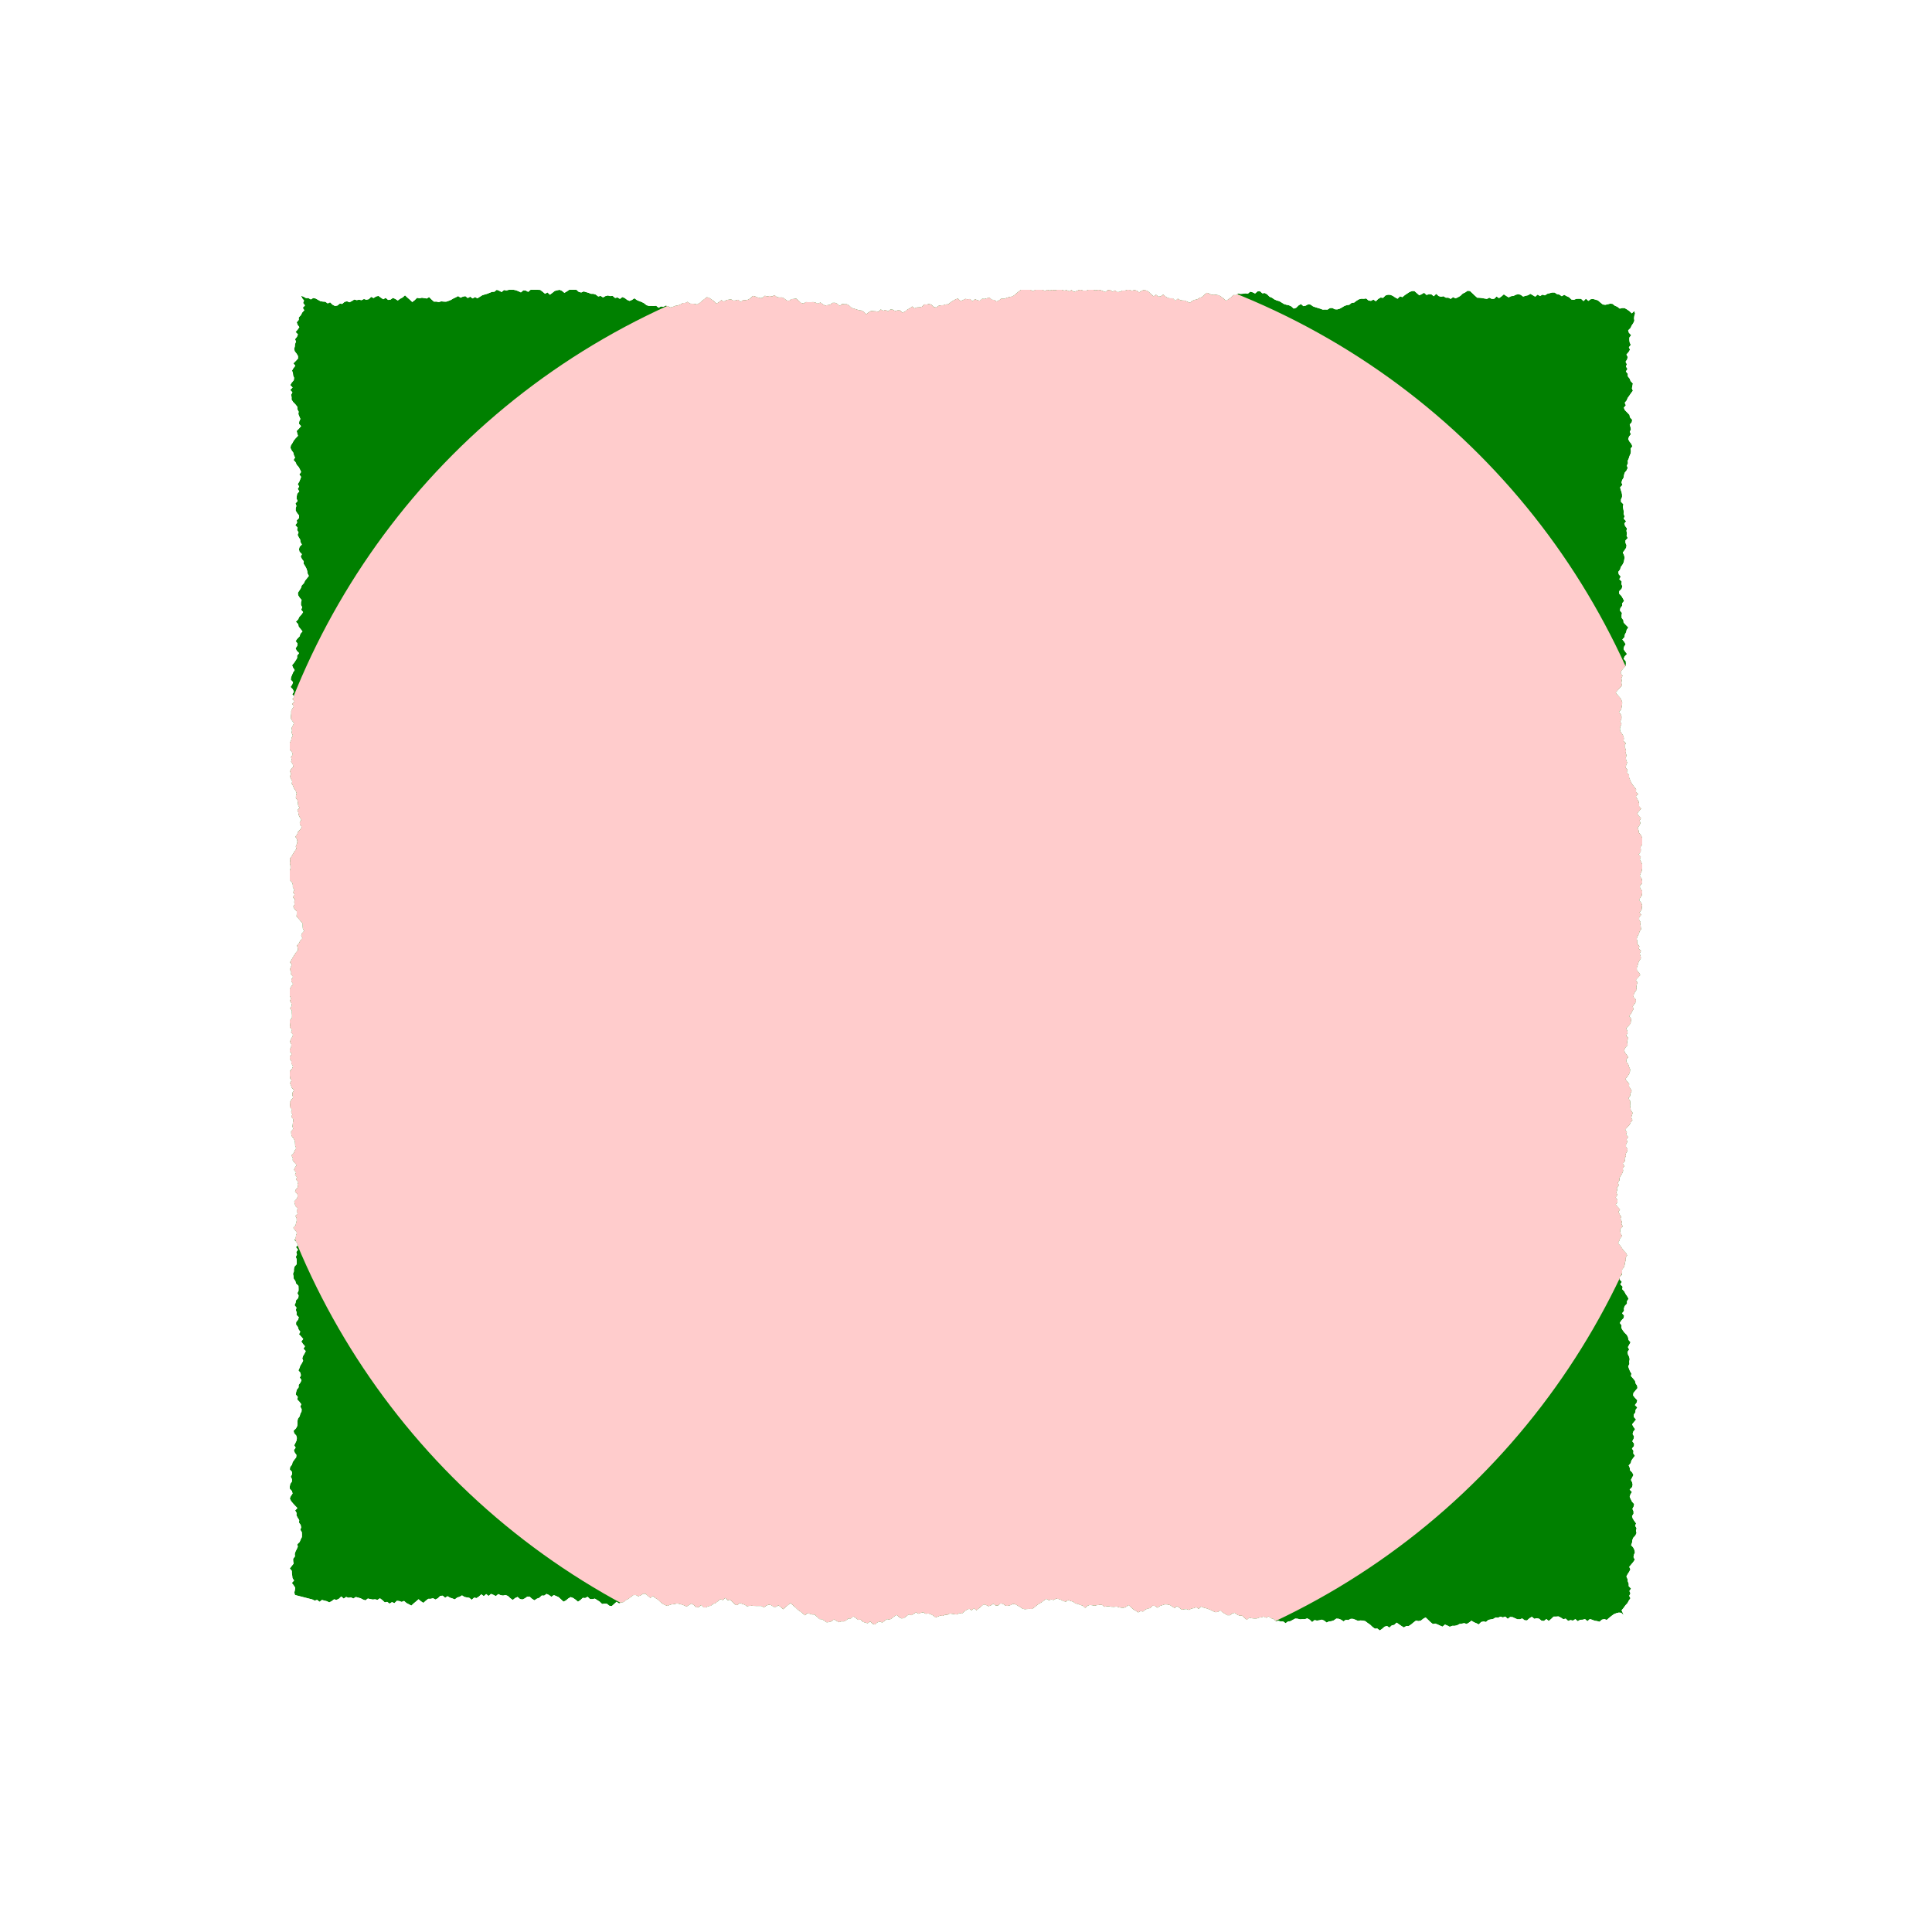 <svg xmlns="http://www.w3.org/2000/svg" width="400" height="400"><defs><clipPath id="b"><path d="M64.66 331.15l.5.24.5-.15.5.4.5-.39.5.14.5.12.5.25.5-.25.5-.39.5.13.5-.24.5-.48.5.45.5-.35.5.18.5-.09.5.24.5-.32.5.13.5.14.5.26.5.17.5-.38.5.11.5.1.5-.05.5.12.5-.33.5.37.5.48.5-.11.5.37.5-.32.5.23.5-.5.5.05.5.18.5-.2.5.44.5.25.5.28.5-.47.5-.41.5-.44.5.43.5.32.5-.45.5-.39h.5l.5-.12.5.27.5-.27.5-.49.5-.04.5.43.5-.32.5.3.5.16.5.2.5-.39.5-.15.5-.29.5.32.5.1.5.08.5.41.5-.45.5.1.5-.33.5-.45.5.38.5-.43.5.39.5-.43.5.2.5.26.5-.42.5.23.5.08.5-.12.5.2.5.47.5.36.5-.4.5-.23.5.43.5.1.5-.23.5-.35h.5l.5.45.5.3.5-.34.5-.18.5-.47.5.02.5-.36.5.23.5.38.5-.36.5.2.5.23.5.46.5.47.5-.24.5-.42.5-.29.5.19.5.34.5.43.5-.33.5-.47.5.04.5-.26.5.48h.5l.5-.1.5.31.5.32.5.48.5-.08.5.04.5.41.5.07.5-.45.5-.45.5.35.5-.17.5-.1.5-.44.5-.24.5-.4.5-.37h.5l.5.27.5-.2.5-.33h.5l.5.47.5.41.5-.43.5.42.5.3.5.48.5.4.5.28.5.18.5-.2.5-.14.5-.04.5-.13.5.09.5.14.5.19.5.23.5-.32.5-.3.5.33.5.44.5-.02.5-.44.5.48.5.01.5-.26.5-.07.5-.4.5-.18.5-.4.5-.4.5.2.5-.47.5.5.5-.11.5.48.5.5.5.15.5-.47.5.2.5.16.5.34.5-.1.5-.04.5.05.5.03.5-.01.5.01.5.3.5-.38.5-.21.5.1.5.36.5.01.5-.32.5.37.5.45.5-.48.5-.4.5-.42.5.46.5.43.5.5.5.34.5.39.5.43.5-.43.5.1.5.16.5.02.5.44.5.49.5.03.5.28.5.37.5-.08.5-.14.5-.4.5.28.5.3.5-.16.5.01.5-.22.5-.4h.5l.5-.43.5.3.5.41.5-.06.5.47.5.18.5.12.5-.38.5.5.5.14.5-.44.5-.17.5.21.5-.37.5-.35.5.13.5-.3.5-.4.5-.3.5.48.5.26.5-.08.5-.39.5-.37.5.17.5-.27.5-.34.5.3.5-.2.5-.1.5.32.5-.09.5.15.5.25.5.43.5-.16.5-.21.5.04.5-.2.5-.02.5-.26.5.08.5.06.5.06.5-.3.5.12.5-.44.5-.36.5-.2.5.32.5-.4.5.4.5-.4.5-.42.5-.41.5.14.5.25.5-.18.5-.34.5.38.5-.02.5-.43.5.1.5.36.5.04.5-.12.5-.26.5.03.5.28.5.29.5.33.5.16.5-.05.5-.05.5.04.5-.32.5-.43.5-.36.5-.27.5-.4.5-.31.5.29.5-.17.5.12.5-.3.5.08.5.17.5.27.5.13.5-.34.5.18.5.15.5.38.5.08.5.21.5.16.5.47.5-.45.5-.18.5.08.5.08.5-.12.5-.06.5.01.5.39.5-.08h.5l.5.09.5.02.5-.08.5.15.5.1.5.02.5-.2.5-.37.5.45.5.47.5.27.5.34.5-.3.5.13.5-.45.5-.18.5-.11.5-.5.5.07.5.38.5-.39.5-.16.5-.16.5.02.5.09.5.3.5.37.5-.4.5.3.5.42.5-.09.5-.04.5.18.5-.27.5-.1.5-.2.5.35.5-.47.5.2.5.12.5.18.5.19.5.27.5.2.5-.08.5-.3.5.45.5.27.5.3.5-.01.5-.4.5-.1.5.39.5.2h.5l.5.46.5.41.5-.48.5.14.5.06h.5l.5-.19.5-.07.5-.15.5.26.5-.3.5.4.5.12.5.48.5-.11.5.14.5-.01.5.37.5-.35.5-.07.5-.27.5-.27.5.03.5.13.5-.04h.5l.5-.16.5.27.5.5.5-.42.5.11.5-.07.5-.13.5.2.5.41.5-.24.5-.05.5-.17.5-.36.5.03.5.2.5.34.5-.34.5.07.5-.26.5.01.5.2.5.22.5-.09.5.02.5.12.5.38.5.34.5.48.5.36.5-.03.5.4.5-.34.5-.44.5-.15.5.34.5-.46.5-.1.5-.47.5.35.5.35.5.3.5-.3h.5l.5-.32.5-.42.5-.38.5.1.5-.08.5-.4.5-.28.5.48.5.49.5.4.5-.1.5.2.5.23.5.21.5-.43.5.2.5.26.5-.2h.5l.5-.1.5-.27.5-.08.5-.1.5.17.5-.3.5-.38.5.32.5.2.5.25.5-.5.5-.11.5.1.5-.43.5-.1.5-.1.5-.3.5.05.5-.22.5.16.5-.17.5.47.5-.39.5.03.5.23.5.21.5.01.5-.18.5.38.5.03.5-.45.5-.3.5.42.5-.11.5.09.5.42.5.04.5-.39.5.4.5-.43.5-.48h.5l.5-.04.5.25.5.33.5-.12.5.47.5-.17.5.11.5-.31.5.44.5-.3.5-.01.5-.13.5.43.5-.44.5.15.5.2.5.07.5.14.5-.44.5-.11.5.17.5-.44.5-.4.5-.36.5-.2.5-.12.5.04.5.49-.2-.5-.23-.5.42-.5.35-.5.46-.5.26-.5.35-.5-.26-.5.26-.5-.22-.5.35-.5-.49-.5v-.5l-.19-.5-.06-.5-.23-.5.26-.5.33-.5.24-.5-.25-.5.42-.5.42-.5.33-.5-.28-.5.09-.5.21-.5-.11-.5-.24-.5-.45-.5.2-.5.05-.5.18-.5.46-.5.24-.5-.12-.5.13-.5-.3-.5.2-.5-.37-.5-.32-.5-.16-.5.32-.5v-.5l-.24-.5.27-.5.1-.5-.45-.5-.25-.5-.23-.5.16-.5.31-.5-.48-.5.5-.5.13-.5-.11-.5-.25-.5.25-.5.27-.5-.23-.5-.48-.5-.05-.5-.23-.5.44-.5.12-.5.35-.5.38-.5-.34-.5.05-.5-.32-.5.42-.5.03-.5-.38-.5.27-.5.1-.5-.3-.5.14-.5.37-.5-.35-.5-.27-.5.4-.5.42-.5-.45-.5-.03-.5.34-.5.04-.5.36-.5-.5-.5.37-.5.13-.5-.49-.5-.38-.5.07-.5.41-.5.42-.5-.06-.5-.34-.5-.1-.5-.4-.5-.45-.5.1-.5-.29-.5-.2-.5-.18-.5.25-.5-.04-.5.1-.5-.12-.5-.24-.5-.09-.5.34-.5-.26-.5.28-.5.27-.5-.44-.5-.07-.5-.25-.5-.5-.5-.37-.5-.29-.5.06-.5-.36-.5.3-.5.48-.5.12-.5-.44-.5.42-.5-.04-.5.17-.5.47-.5v-.5l.33-.5-.26-.5-.35-.5-.26-.5-.45-.5.1-.5-.5-.5.33-.5-.46-.5.05-.5.44-.5.04-.5-.02-.5.38-.5.18-.5.06-.5.17-.5-.01-.5.3-.5-.26-.5-.48-.5-.36-.5-.32-.5-.48-.5.26-.5.16-.5.45-.5-.33-.5-.08-.5.03-.5.5-.5-.28-.5.1-.5-.3-.5.13-.5-.31-.5-.23-.5.33-.5-.45-.5-.46-.5.37-.5-.04-.5-.34-.5.37-.5-.23-.5.18-.5-.07-.5.43-.5-.23-.5.34-.5.01-.5.28-.5.3-.5.18-.5-.09-.5.35-.5-.35-.5.5-.5-.14-.5.29-.5-.04-.5.3-.5.09-.5-.35-.5.04-.5.27-.5-.18-.5.36-.5-.47-.5.2-.5-.37-.5.42-.5.49-.5.22-.5.39-.5-.26-.5.13-.5.17-.5-.37-.5-.1-.5-.06-.5.04-.5-.04-.5-.35-.5.36-.5.04-.5.28-.5-.24-.5-.35-.5.08-.5-.45-.5-.34-.5.4-.5.33-.5.2-.5.05-.5-.23-.5-.14-.5-.37-.5-.08-.5.42-.5-.3-.5-.39-.5-.16-.5.26-.5.47-.5-.1-.5.03-.5.2-.5-.46-.5.32-.5-.08-.5-.22-.5.5-.5.42-.5.06-.5.08-.5-.46-.5.41-.5.24-.5.3-.5-.21-.5.37-.5.31-.5-.03-.5-.49-.5.07-.5.24-.5.37-.5-.08-.5.08-.5.15-.5-.34-.5.46-.5.47-.5-.23-.5-.46-.5-.04-.5.18-.5.12-.5.24-.5.33-.5-.1-.5-.16-.5.28-.5-.47-.5.13-.5-.44-.5.02-.5-.14-.5.13-.5.31-.5.14-.5.33-.5-.06-.5-.1-.5.04-.5-.3-.5.02-.5.44-.5-.37-.5.43-.5.06-.5.04-.5-.15-.5-.47-.5.22-.5.36-.5.04-.5v-.5l-.4-.5-.05-.5.45-.5v-.5l-.07-.5-.41-.5.16-.5.23-.5.09-.5v-1l-.21-.5-.26-.5.22-.5-.46-.5.42-.5.04-.5-.09-.5.34-.5v-1.5l-.23-.5-.42-.5-.07-.5-.2-.5.39-.5.2-.5-.18-.5.3-.5-.49-.5-.3-.5.42-.5.4-.5-.46-.5.02-.5-.1-.5-.28-.5-.28-.5.48-.5-.48-.5.05-.5-.4-.5-.38-.5-.3-.5-.2-.5-.2-.5v-.5l-.46-.5.17-.5-.4-.5.11-.5.21-.5-.2-.5-.1-.5.17-.5-.18-.5.06-.5-.15-.5-.17-.5.3-.5-.5-.5.09-.5-.1-.5-.3-.5-.35-.5-.07-.5.08-.5.26-.5-.28-.5.24-.5.04-.5-.16-.5-.4-.5.47-.5.11-.5.07-.5.04-.5-.17-.5-.31-.5-.47-.5-.4-.5.43-.5.45-.5.45-.5-.16-.5.09-.5-.08-.5.25-.5-.4-.5.13-.5.42-.5.47-.5.04-.5-.03-.5-.45-.5.22-.5.49-.5-.39-.5-.33-.5.1-.5.33-.5-.27-.5-.41-.5.45-.5.06-.5.27-.5.12-.5.34-.5-.5-.5-.48-.5-.05-.5-.36-.5-.01-.5.08-.5-.42-.5.1-.5.38-.5-.01-.5.4-.5-.26-.5-.29-.5-.48-.5.01-.5.5-.5.16-.5-.21-.5.07-.5-.5-.5.3-.5-.41-.5-.1-.5.38-.5.14-.5.36-.5.25-.5.1-.5.08-.5-.13-.5-.25-.5.38-.5.32-.5.08-.5-.22-.5-.01-.5.47-.5-.23-.5.07-.5-.1-.5.11-.5-.38-.5-.17-.5.37-.5-.5-.5.19-.5-.21-.5.04-.5-.1-.5-.08-.5.1-.5-.5-.5v-.5l.22-.5v-.5l-.1-.5-.18-.5-.12-.5.48-.5-.2-.5.14-.5.3-.5.08-.5.13-.5.4-.5.24-.5-.17-.5.22-.5-.05-.5.22-.5.16-.5.22-.5.07-.5-.08-.5.38-.5-.22-.5-.39-.5-.26-.5.18-.5.38-.5-.22-.5.23-.5-.1-.5-.15-.5.43-.5.07-.5-.46-.5-.09-.5-.47-.5-.5-.5-.2-.5.42-.5-.24-.5.41-.5.2-.5.36-.5.34-.5.38-.5-.2-.5.1-.5.1-.5-.47-.5-.19-.5-.4-.5.01-.5-.4-.5.33-.5-.3-.5.17-.5-.26-.5.33-.5.11-.5-.26-.5.44-.5.3-.5-.24-.5.4-.5-.23-.5-.07-.5v-.5l.38-.5-.47-.5-.16-.5.5-.5.23-.5.34-.5.22-.5-.07-.5.06-.5.16-.5-.18-.5-.5.48-.5-.47-.5-.35-.5-.28-.5-.01-.5.13-.5-.4-.5-.2-.5-.39-.5-.04-.5.13-.5.11-.5-.07-.5-.4-.5-.44-.5-.16-.5-.14-.5.04-.5.36-.5-.46-.5.5-.5-.47-.5-.02-.5.02-.5.21-.5-.07-.5-.48-.5-.22-.5-.28-.5.3-.5-.34-.5-.1-.5-.33h-.5l-.5.14-.5.13-.5.32-.5-.15-.5.29-.5-.3-.5.43-.5-.3-.5-.29-.5.3-.5.11-.5.16-.5-.36-.5-.14-.5.12-.5.24-.5.06-.5.25-.5-.3-.5-.33-.5.44-.5.35-.5-.35-.5.48-.5.02-.5-.25-.5.25-.5-.08-.5-.09-.5-.06-.5-.01-.5-.44-.5-.48-.5-.47-.5-.05-.5.34-.5.24-.5.48-.5.29-.5.22-.5-.25-.5.36-.5-.25h-.5l-.5-.3-.5.11-.5-.15-.5-.46-.5.5-.5-.4-.5-.03-.5.17-.5-.46-.5.29-.5.24-.5-.44-.5-.44h-.5l-.5.18-.5.33-.5.33-.5.42-.5-.17-.5.5-.5-.27-.5-.34-.5-.2-.5-.02-.5.15-.5.5-.5-.07-.5.28-.5.49-.5-.35-.5.27-.5-.07-.5-.43-.5.07-.5-.02-.5.13-.5.3-.5.38-.5.05-.5.4-.5.07-.5.17-.5.31-.5.27-.5.14-.5-.03-.5-.27-.5.02-.5.32-.5-.02-.5.02-.5-.19-.5-.15-.5-.15-.5-.18-.5-.36-.5-.08-.5.28-.5.11-.5-.44-.5.3-.5.49-.5.16-.5-.46-.5-.23-.5-.1-.5-.15-.5-.31-.5-.3-.5-.13-.5-.22-.5-.35-.5-.2-.5-.5-.5-.28-.5.07-.5-.45-.5.05-.5.44-.5-.25-.5-.14-.5.43-.5-.07-.5.07-.5.04-.5-.07-.5.3-.5-.03-.5.5-.5.36-.5.34-.5-.47-.5-.37-.5-.3-.5-.1-.5-.04-.5.03-.5-.25-.5-.16-.5.41-.5.47-.5.18-.5.3-.5.1-.5.2-.5.4-.5-.2-.5-.24-.5-.03-.5-.08-.5-.3-.5.44-.5-.5h-.5l-.5-.06-.5-.28-.5-.46-.5.36-.5.1-.5-.42-.5.34-.5-.42-.5-.5-.5-.28-.5-.12-.5.17-.5.34-.5-.36-.5-.15-.5.18-.5-.18h-.5l-.5.15h-.5l-.5.23-.5.08-.5-.37-.5.28-.5-.37-.5.04-.5.4-.5-.21-.5-.2-.5-.03-.5.07-.5-.07h-1l-.5.15-.5.01-.5-.16-.5.02-.5.22-.5.17-.5-.41-.5.3-.5-.26-.5.09-.5-.13h-1l-.5.06-.5-.06-.5.1-.5-.1-.5.2-.5-.2h-1.5l-.5.23-.5-.23h-2l-.5.35-.5.45-.5.39-.5.23-.5.07-.5.18-.5.17-.5-.1-.5.4-.5.25-.5-.31-.5-.06-.5-.46-.5.16-.5.14-.5-.04-.5.43-.5-.14-.5-.2-.5.42-.5-.45-.5.06-.5-.1-.5.28-.5.16-.5-.5-.5.15-.5.29-.5.3-.5.43-.5.05-.5.15-.5.05-.5.06-.5.37-.5-.08-.5-.5-.5-.17-.5.16-.5-.05-.5.5-.5.1-.5.02-.5.2-.5-.4-.5.4-.5.25-.5.43-.5.2-.5-.45-.5-.02-.5.16-.5-.3-.5-.04-.5.4-.5-.3-.5.18-.5-.29-.5.5-.5-.11-.5-.03-.5-.05-.5.28-.5.4-.5-.5-.5-.27-.5-.04-.5-.18-.5-.14-.5-.17-.5-.46-.5-.31h-.5l-.5-.05-.5.4-.5-.45-.5-.2-.5.02-.5.4-.5.07-.5.1-.5-.28-.5-.37-.5.27-.5-.24-.5-.11-.5.05h-.5l-.5-.05-.5.3-.5-.12-.5-.47-.5-.43-.5.06-.5.07-.5.34-.5-.09-.5-.43-.5-.2-.5.02-.5-.08-.5-.41-.5.27-.5-.09-.5.1-.5-.16-.5.46-.5.04-.5-.14-.5-.21-.5-.1-.5.5-.5.29-.5.1-.5-.05-.5.41-.5-.46-.5.13-.5.06-.5-.28-.5.07-.5.12-.5.29-.5-.33-.5.43-.5.31-.5-.49-.5-.35-.5-.34-.5-.16-.5.38-.5.4-.5.42-.5.31-.5-.1-.5-.03-.5-.05-.5-.36-.5.25-.5.02-.5.28-.5.2-.5.07-.5.2-.5.16-.5-.23-.5-.16-.5.27-.5-.08-.5.28-.5-.42-.5.06-.5-.03-.5.01-.5-.16-.5-.4-.5-.26-.5-.18-.5-.22-.5-.37-.5.34-.5.21-.5-.21-.5-.39-.5-.2-.5.38-.5-.3-.5.11-.5-.43-.5.04-.5-.13-.5.13-.5.28-.5-.32-.5.12-.5-.39-.5-.16h-.5l-.5-.21-.5-.14-.5-.15-.5.22-.5-.1-.5-.45h-1.5l-.5.34-.5.29-.5-.42-.5-.21-.5.1-.5.14-.5.4-.5.38-.5-.48-.5.28-.5-.42-.5-.38-.5-.02h-1.5l-.5.43-.5-.28-.5-.04-.5.43-.5-.24-.5-.2-.5-.1h-1l-.5.14-.5-.1-.5.42-.5-.27-.5-.19-.5.4-.5.03-.5.2-.5.2-.5.14-.5.16-.5.31-.5.32-.5-.25-.5.28-.5-.37-.5.29-.5-.4-.5.1-.5.22-.5-.33-.5.27-.5.23-.5.3-.5.2-.5.16-.5-.02-.5-.05-.5.15-.5-.1-.5.01-.5-.44-.5-.5-.5.29-.5-.08-.5-.08-.5.12-.5-.11-.5.5-.5.38-.5-.49-.5-.43-.5-.47-.5.45-.5.26-.5.37-.5-.33-.5-.22-.5.36-.5.07-.5-.44-.5.3-.5-.34-.5-.36-.5.12-.5.33-.5-.25-.5.48-.5.12-.5-.16-.5.25-.5-.1-.5.09-.5-.13-.5.32-.5.25-.5-.2-.5.11-.5.43-.5-.06-.5.4-.5.08-.5-.26-.5-.49-.5.23-.5-.35-.5-.03-.5-.08-.5-.28-.5-.28-.5-.1-.5.29-.5-.28h-.5l-.5-.28-.5-.2.2.5.4.5-.2.5.39.5-.46.5.32.5-.45.5-.24.5-.46.5v.5l-.42.5.17.5.37.5-.34.5-.44.5.49.5-.2.5-.4.5.2.5-.2.5-.04.5-.14.5.12.5.39.5.29.5v.5l-.46.5-.5.5.4.5-.4.5-.28.5.18.5.05.5.2.5-.07.5-.43.5-.3.5.49.5-.5.5.46.5-.27.5.1.5-.01.5.32.5.49.5.39.5v.5l.27.5-.06.5.2.5.22.5-.23.5-.07.5.44.5-.43.5-.48.5.12.5.15.5-.48.5-.4.5-.27.5-.32.5-.09.5.24.5.36.5.12.5.23.5-.3.5.43.5.21.5.44.5.26.5.22.5-.38.5.38.5-.18.5-.2.5-.32.5.29.5-.29.5.32.5-.43.5-.09.5-.05.5.23.5-.45.5.2.5-.15.5v.5l.3.5.4.5v.5l-.48.5.07.5-.37.5.47.5-.1.5.3.5-.2.5.24.5.3.5.05.5.3.5-.48.5-.13.5.12.5.49.5-.25.5.26.5.38.5-.03.5.33.5.26.5.16.5.07.5.26.5-.38.5-.41.5-.22.5-.47.5-.14.5-.32.5-.33.5.05.5.31.5.42.5-.13.5-.01.5.25.5-.21.5.4.5-.33.5-.46.5-.23.5-.47.5.47.5.1.5.4.5.39.5-.44.5-.13.5-.49.5-.36.5.4.5-.07.5-.34.5.24.5.5.5-.42.5.01.5-.3.5-.33.5-.42.5.2.5.33.5-.33.5-.21.5-.2.5-.06.5.47.5-.18.5-.33.5.47.5.22.5-.34.5.4.5-.4.5.43.5-.5.5.36.5-.31.5-.23.5v.5l-.06.5-.02.5.28.5.37.5-.23.5-.26.5.09.5-.1.5.26.5-.23.5-.1.5-.26.5v1.5l.42.5.16.5-.37.5.16.5-.14.5.37.5.09.5-.47.5-.22.5.25.5-.25.5.19.5.29.5-.12.5.3.5.18.5.35.5.2.5-.13.5-.04.5.36.5.07.5.04.5.29.5-.44.5.21.5.05.5.24.5.31.5-.31.5.04.5.36.5-.3.5-.48.5-.16.5-.39.5.33.5.1.5-.1.5-.24.5.14.5-.37.5-.31.5-.28.5-.38.5.04.5-.04.5.1.5.02.5-.12.5v2l.46.5.14.5v.5l.33.5-.28.5.33.5-.38.5.43.5-.15.5.1.5-.3.5.29.5.47.5-.02.5-.07.5.45.5.43.5.4.5v.5l.03.5.28.5-.45.5-.16.5.26.5-.46.5-.23.5-.45.5.16.5.04.5-.43.5-.31.5-.32.5-.28.5-.3.5.4.5-.25.5-.16.5.26.5-.04.5.43.5-.32.5-.02.5.35.5-.41.5-.25.5v1.5l.2.5-.2.5.3.5.11.5-.41.5.39.5v.5l.04.5-.02.5-.41.5v.5l.03.5-.03.5.44.5-.22.5.43.5-.2.5-.3.5-.15.5.3.5-.05.5-.25.5v.5l.37.5-.37.5v.5l.29.5.03.5.32.5-.18.5-.45.5-.01.5v.5l.03.5.3.5-.33.5.23.5.17.5.44.5-.32.5-.02.5.16.5-.42.5-.24.5.03.5-.03.5.45.5-.21.5.27.5-.24.5.44.5-.05.5-.08.5-.06.5.16.5-.44.5.02.5.11.5.4.5.25.5.03.5.04.5.2.5-.32.5-.18.5-.5.5.31.5-.04.5.4.5.44.5-.37.5-.2.5.45.5-.25.5.44.5-.22.5.47.5-.15.5.1.5-.44.5-.19.5.5.5.08.5-.25.5-.48.5.11.5.15.5.47.5-.23.5.22.5-.48.5.25.5.02.5-.13.5-.12.5-.48.5.44.5.34.5-.17.5-.08.5-.23.5.42.5.28.5-.4.5.42.5-.35.5.14.5-.24.5.18.5.02.5v.5l-.46.5-.13.5v.5l-.19.5.11.5.04.5.34.5.14.5.5.5.02.5v.5l-.24.5.25.5-.07.5-.47.5-.08.5-.22.5.4.5-.13.5.17.5-.04.5.48.5-.15.5-.4.5-.02.5.37.5.15.5.36.5-.27.5.46.5.42.5-.4.5.33.5.43.5-.31.5.47.5-.25.5-.3.5-.17.5.18.5-.26.5-.32.5-.17.5-.23.5.42.5.1.5-.23.5.35.5-.21.5-.38.5v.5l-.38.5-.14.5-.07.5.42.5-.13.5.47.5.37.5-.2.5.28.5-.02.5-.26.5-.12.5-.37.5-.1.5.02.5-.06.5-.26.5-.5.5.12.5.44.5.13.5-.07.5-.23.5-.26.5.3.5-.37.5.17.5.36.5-.05.5-.39.5-.35.5-.12.5-.39.5-.07.5.44.5.02.5-.27.5.25.5v.5l-.35.5-.09.5v.5l.45.5.12.5-.35.5-.22.5.23.5.4.5.46.5.48.5-.47.5.3.5-.03.5.26.5.32.5-.05.5.35.5.1.5-.17.5.31.5.02.5-.01.5-.25.5-.2.5-.5.5.11.5-.23.5-.25.5-.16.5.05.5-.38.5.01.5.09.5-.4.5-.39.5.41.5.02.5.07.5.05.5.33.5-.46.5.39.5.31.5-.07.5-.12.5.14.5z"/></clipPath><filter id="a" x="-50%" y="-50%" width="200%" height="200%"><feGaussianBlur in="SourceAlpha" stdDeviation="7" result="blur"/><feFlood flood-color="#000" flood-opacity=".8"/><feComposite in2="blur" operator="in"/><feMerge><feMergeNode/><feMergeNode in="SourceGraphic"/></feMerge></filter><filter id="c"><feTurbulence type="fractalNoise" baseFrequency=".02" numOctaves="5" result="noise"/><feDiffuseLighting in="noise" lighting-color="#fff" surfaceScale=".5" result="diffLight"><feDistantLight azimuth="45" elevation="35"/></feDiffuseLighting><feColorMatrix in="diffLight" values="0 0 0 0 1 0 0 0 0 1 0 0 0 0 1 1 0 0 0 0" result="diffLightLight"/><feColorMatrix in="diffLight" values="0 0 0 0 0 0 0 0 0 0 0 0 0 0 0 -1 0 0 0 1" result="diffLightShadow"/><feComponentTransfer in="diffLightLight" result="diffLightLight2"><feFuncA type="table" tableValues="0 0 0.8"/></feComponentTransfer><feComponentTransfer in="diffLightShadow" result="diffLightShadow2"><feFuncA type="table" tableValues="0 0 0.5 0.5"/></feComponentTransfer><feComposite in2="SourceGraphic" in="diffLightShadow2" operator="atop" result="sourceWithShadow"/><feComposite in2="sourceWithShadow" in="diffLightLight2" operator="atop"/></filter></defs><g filter="url(#a)"><g clip-path="url(#b)"><path filter="url(#c)" fill="green" d="M50 350h300V50H50z"/><circle cx="200" cy="200" r="150" filter="url(#c)" fill="#fcc"/></g></g></svg>